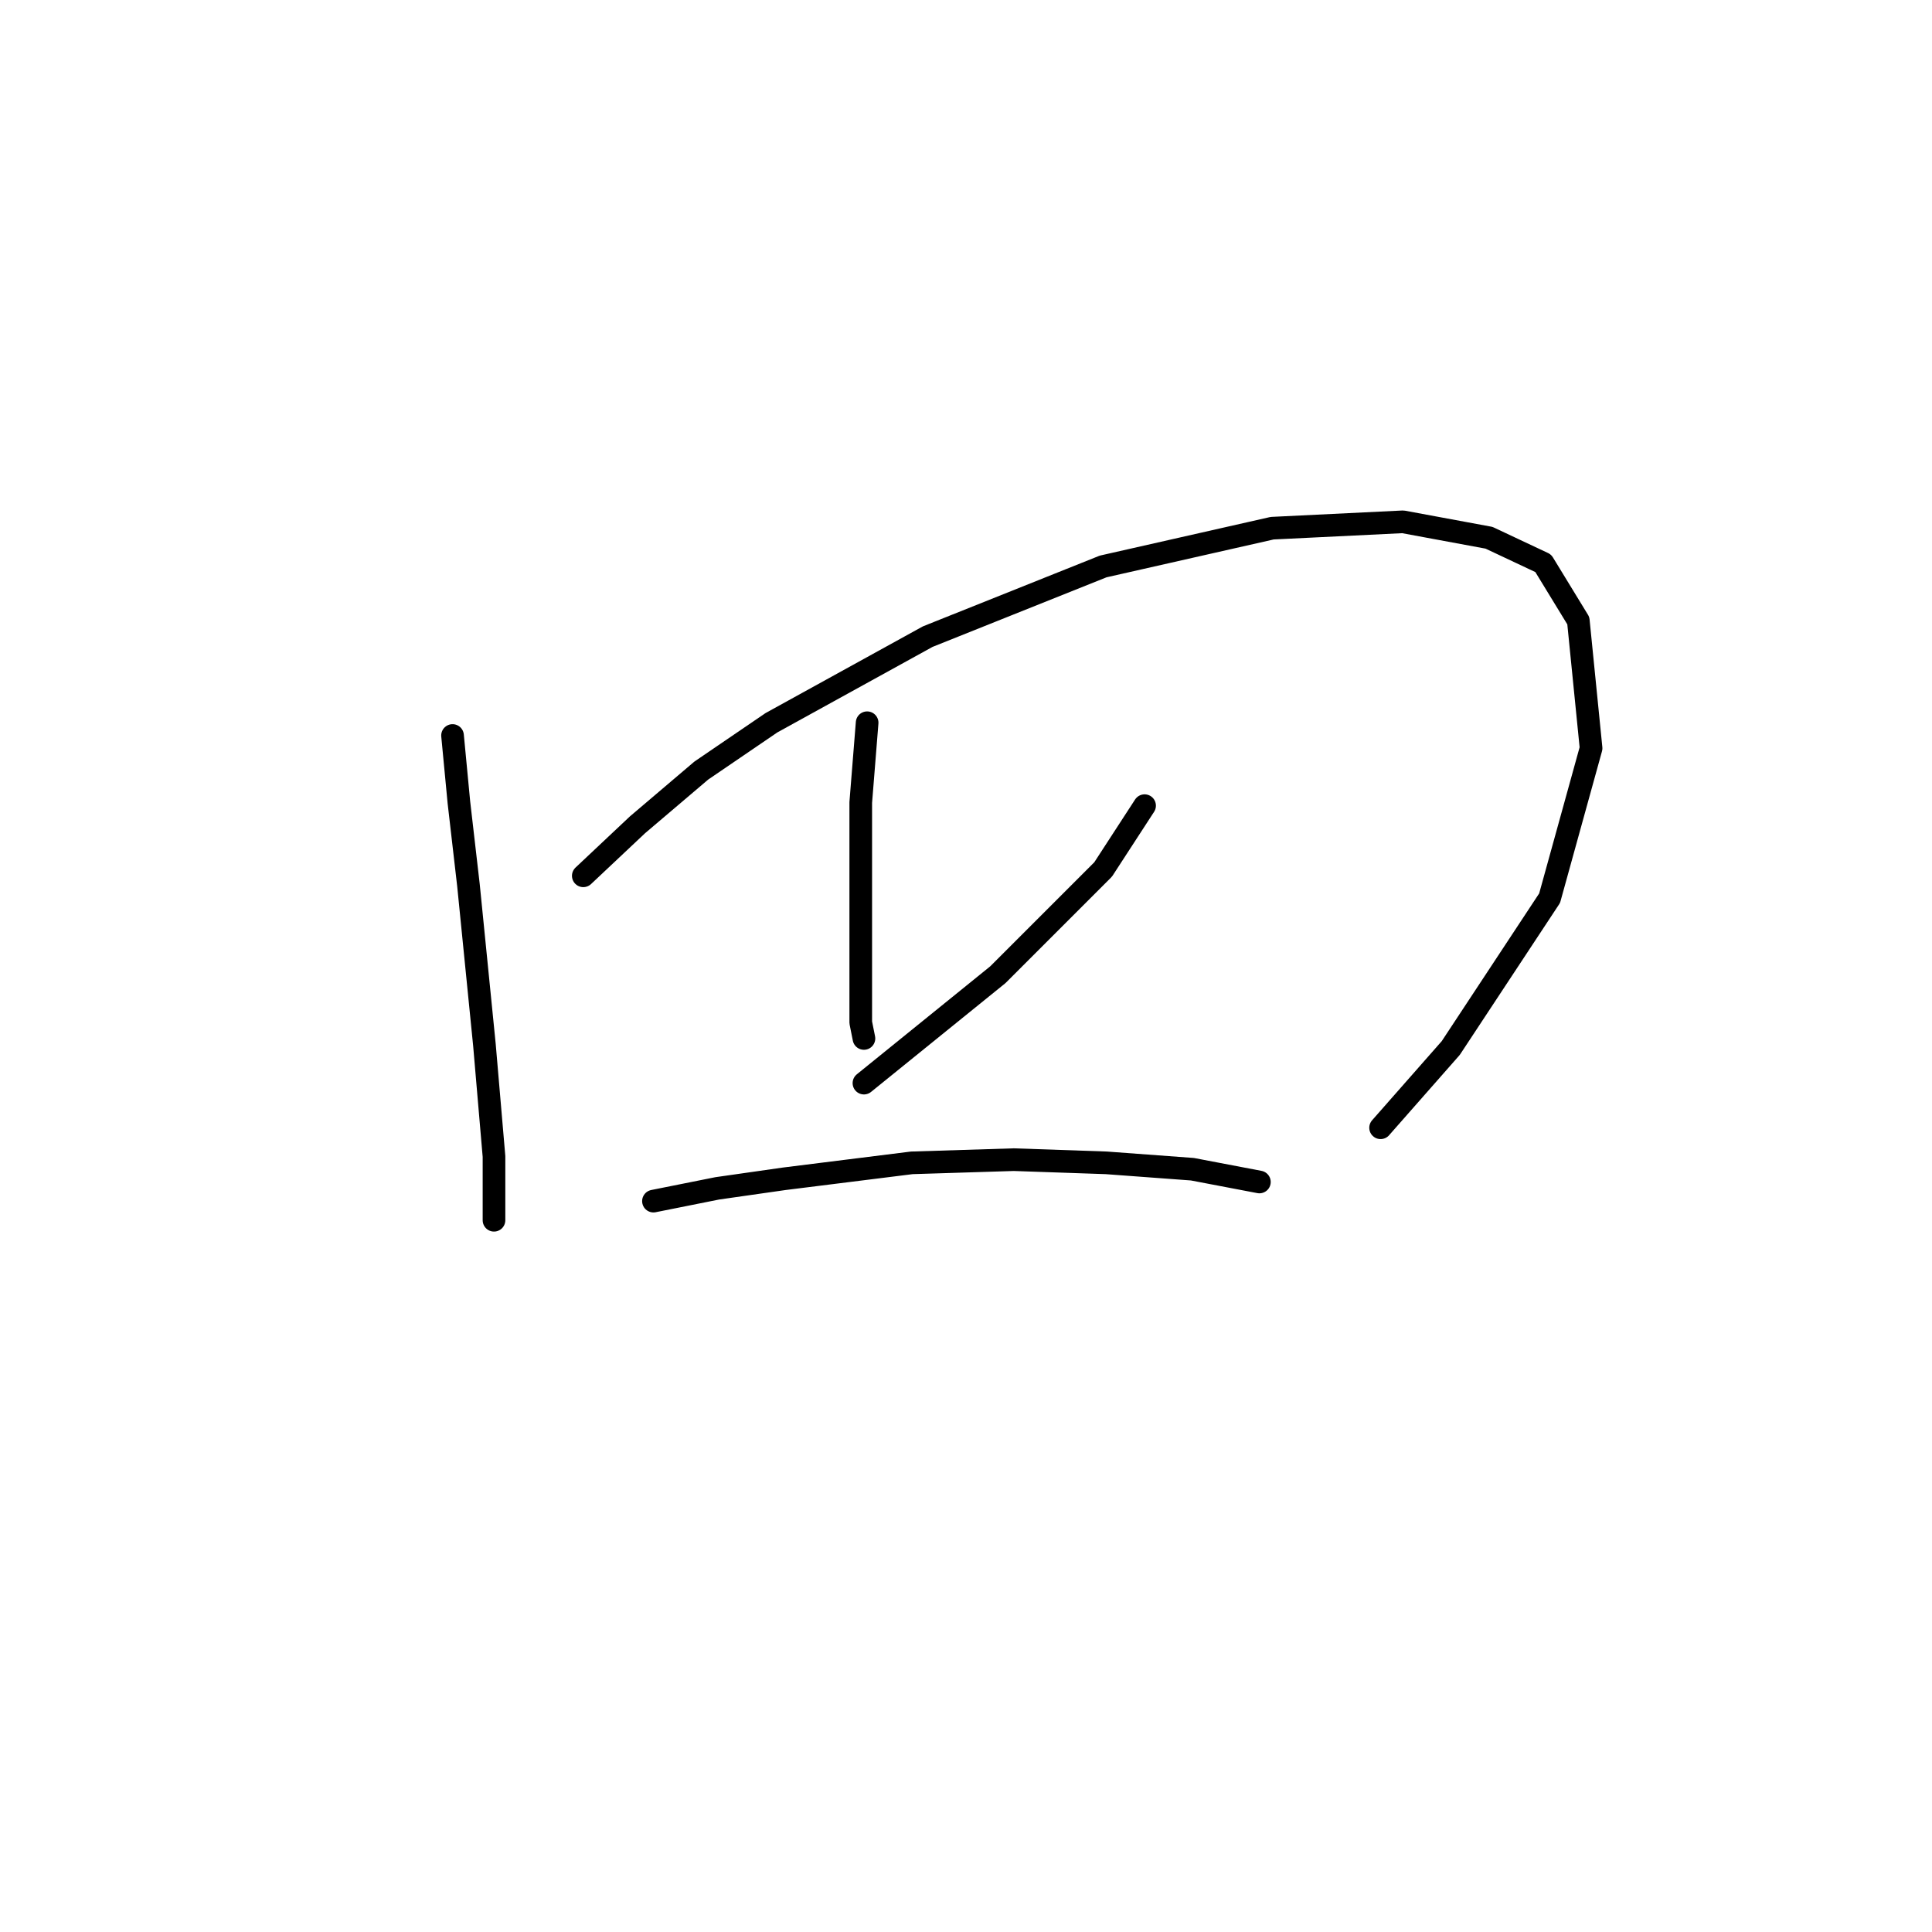 <?xml version="1.0" standalone="no"?>
    <svg width="256" height="256" xmlns="http://www.w3.org/2000/svg" version="1.1">
    <polyline stroke="black" stroke-width="3" stroke-linecap="round" fill="transparent" stroke-linejoin="round" points="59.963 97.457 60.808 106.331 62.076 117.318 64.189 138.447 65.457 153.238 65.457 158.309 65.457 161.69 65.457 161.69 " />
        <polyline stroke="black" stroke-width="3" stroke-linecap="round" fill="transparent" stroke-linejoin="round" points="77.289 116.05 84.473 109.289 92.925 102.105 102.222 95.766 122.928 84.357 146.171 75.06 168.568 69.989 185.893 69.143 197.303 71.256 204.487 74.637 209.136 82.244 210.826 99.147 205.332 119.009 192.232 138.87 182.935 149.435 182.935 149.435 " />
        <polyline stroke="black" stroke-width="3" stroke-linecap="round" fill="transparent" stroke-linejoin="round" points="114.899 95.766 114.054 106.331 114.054 120.276 114.054 128.728 114.054 135.489 114.477 137.602 114.477 137.602 " />
        <polyline stroke="black" stroke-width="3" stroke-linecap="round" fill="transparent" stroke-linejoin="round" points="151.664 106.754 146.171 115.205 132.225 129.151 114.477 143.518 114.477 143.518 " />
        <polyline stroke="black" stroke-width="3" stroke-linecap="round" fill="transparent" stroke-linejoin="round" points="86.586 159.154 95.038 157.464 103.912 156.196 120.815 154.083 134.338 153.661 146.593 154.083 158.003 154.928 166.877 156.619 166.877 156.619 " />
        </svg>